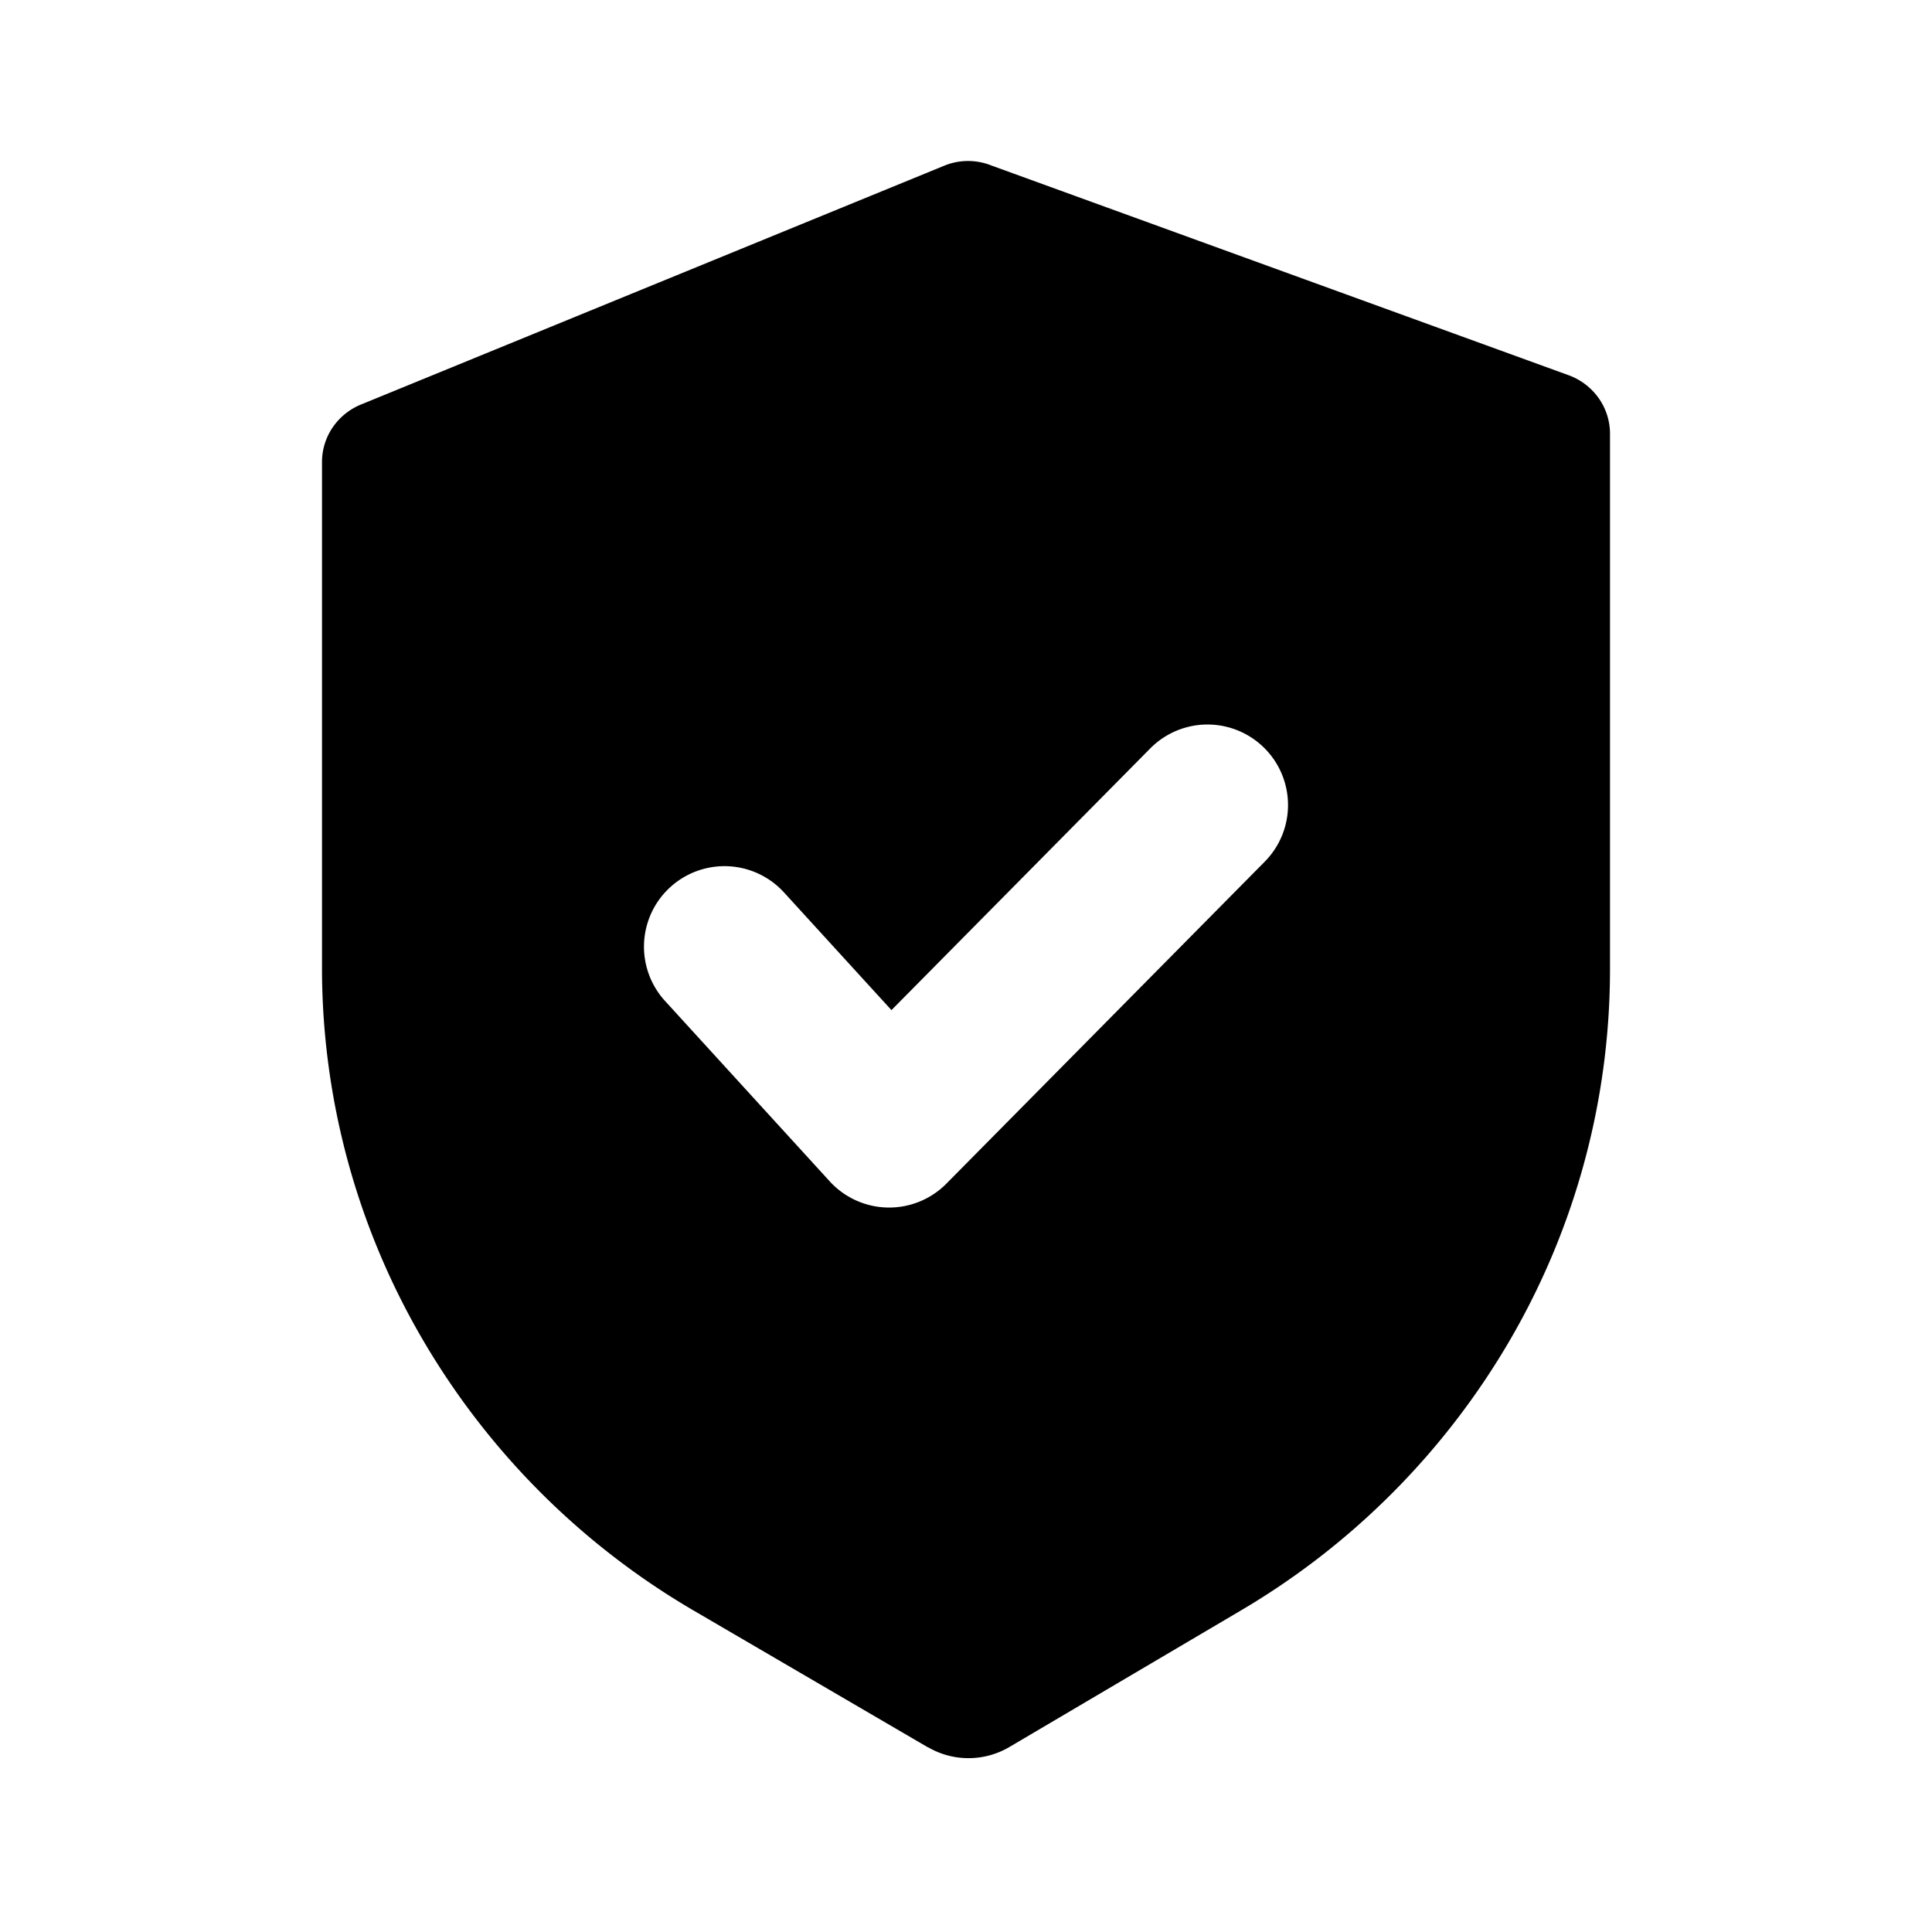 <svg xmlns="http://www.w3.org/2000/svg" width="24" height="24" fill="none" viewBox="0 0 24 24"><path fill="currentcolor" fill-rule="evenodd" d="M11.527 21.704a1 1 0 0 0 1.012-.002l2.874-1.695a9.373 9.373 0 0 0 3.358-3.384A9.156 9.156 0 0 0 20 12.057v-6.67a.764.764 0 0 0-.142-.443.787.787 0 0 0-.375-.284l-7.17-2.605a.778.778 0 0 0-.575 0L4.497 5.02a.786.786 0 0 0-.36.283.764.764 0 0 0-.137.433v6.32a9.156 9.156 0 0 0 1.24 4.566A9.373 9.373 0 0 0 8.605 20l2.92 1.705Zm4.184-11a1 1 0 0 0-1.422-1.407l-3.215 3.251-1.335-1.462a1 1 0 1 0-1.478 1.348l2.045 2.24a1 1 0 0 0 1.45.03l3.955-4Z" clip-rule="evenodd"/></svg>